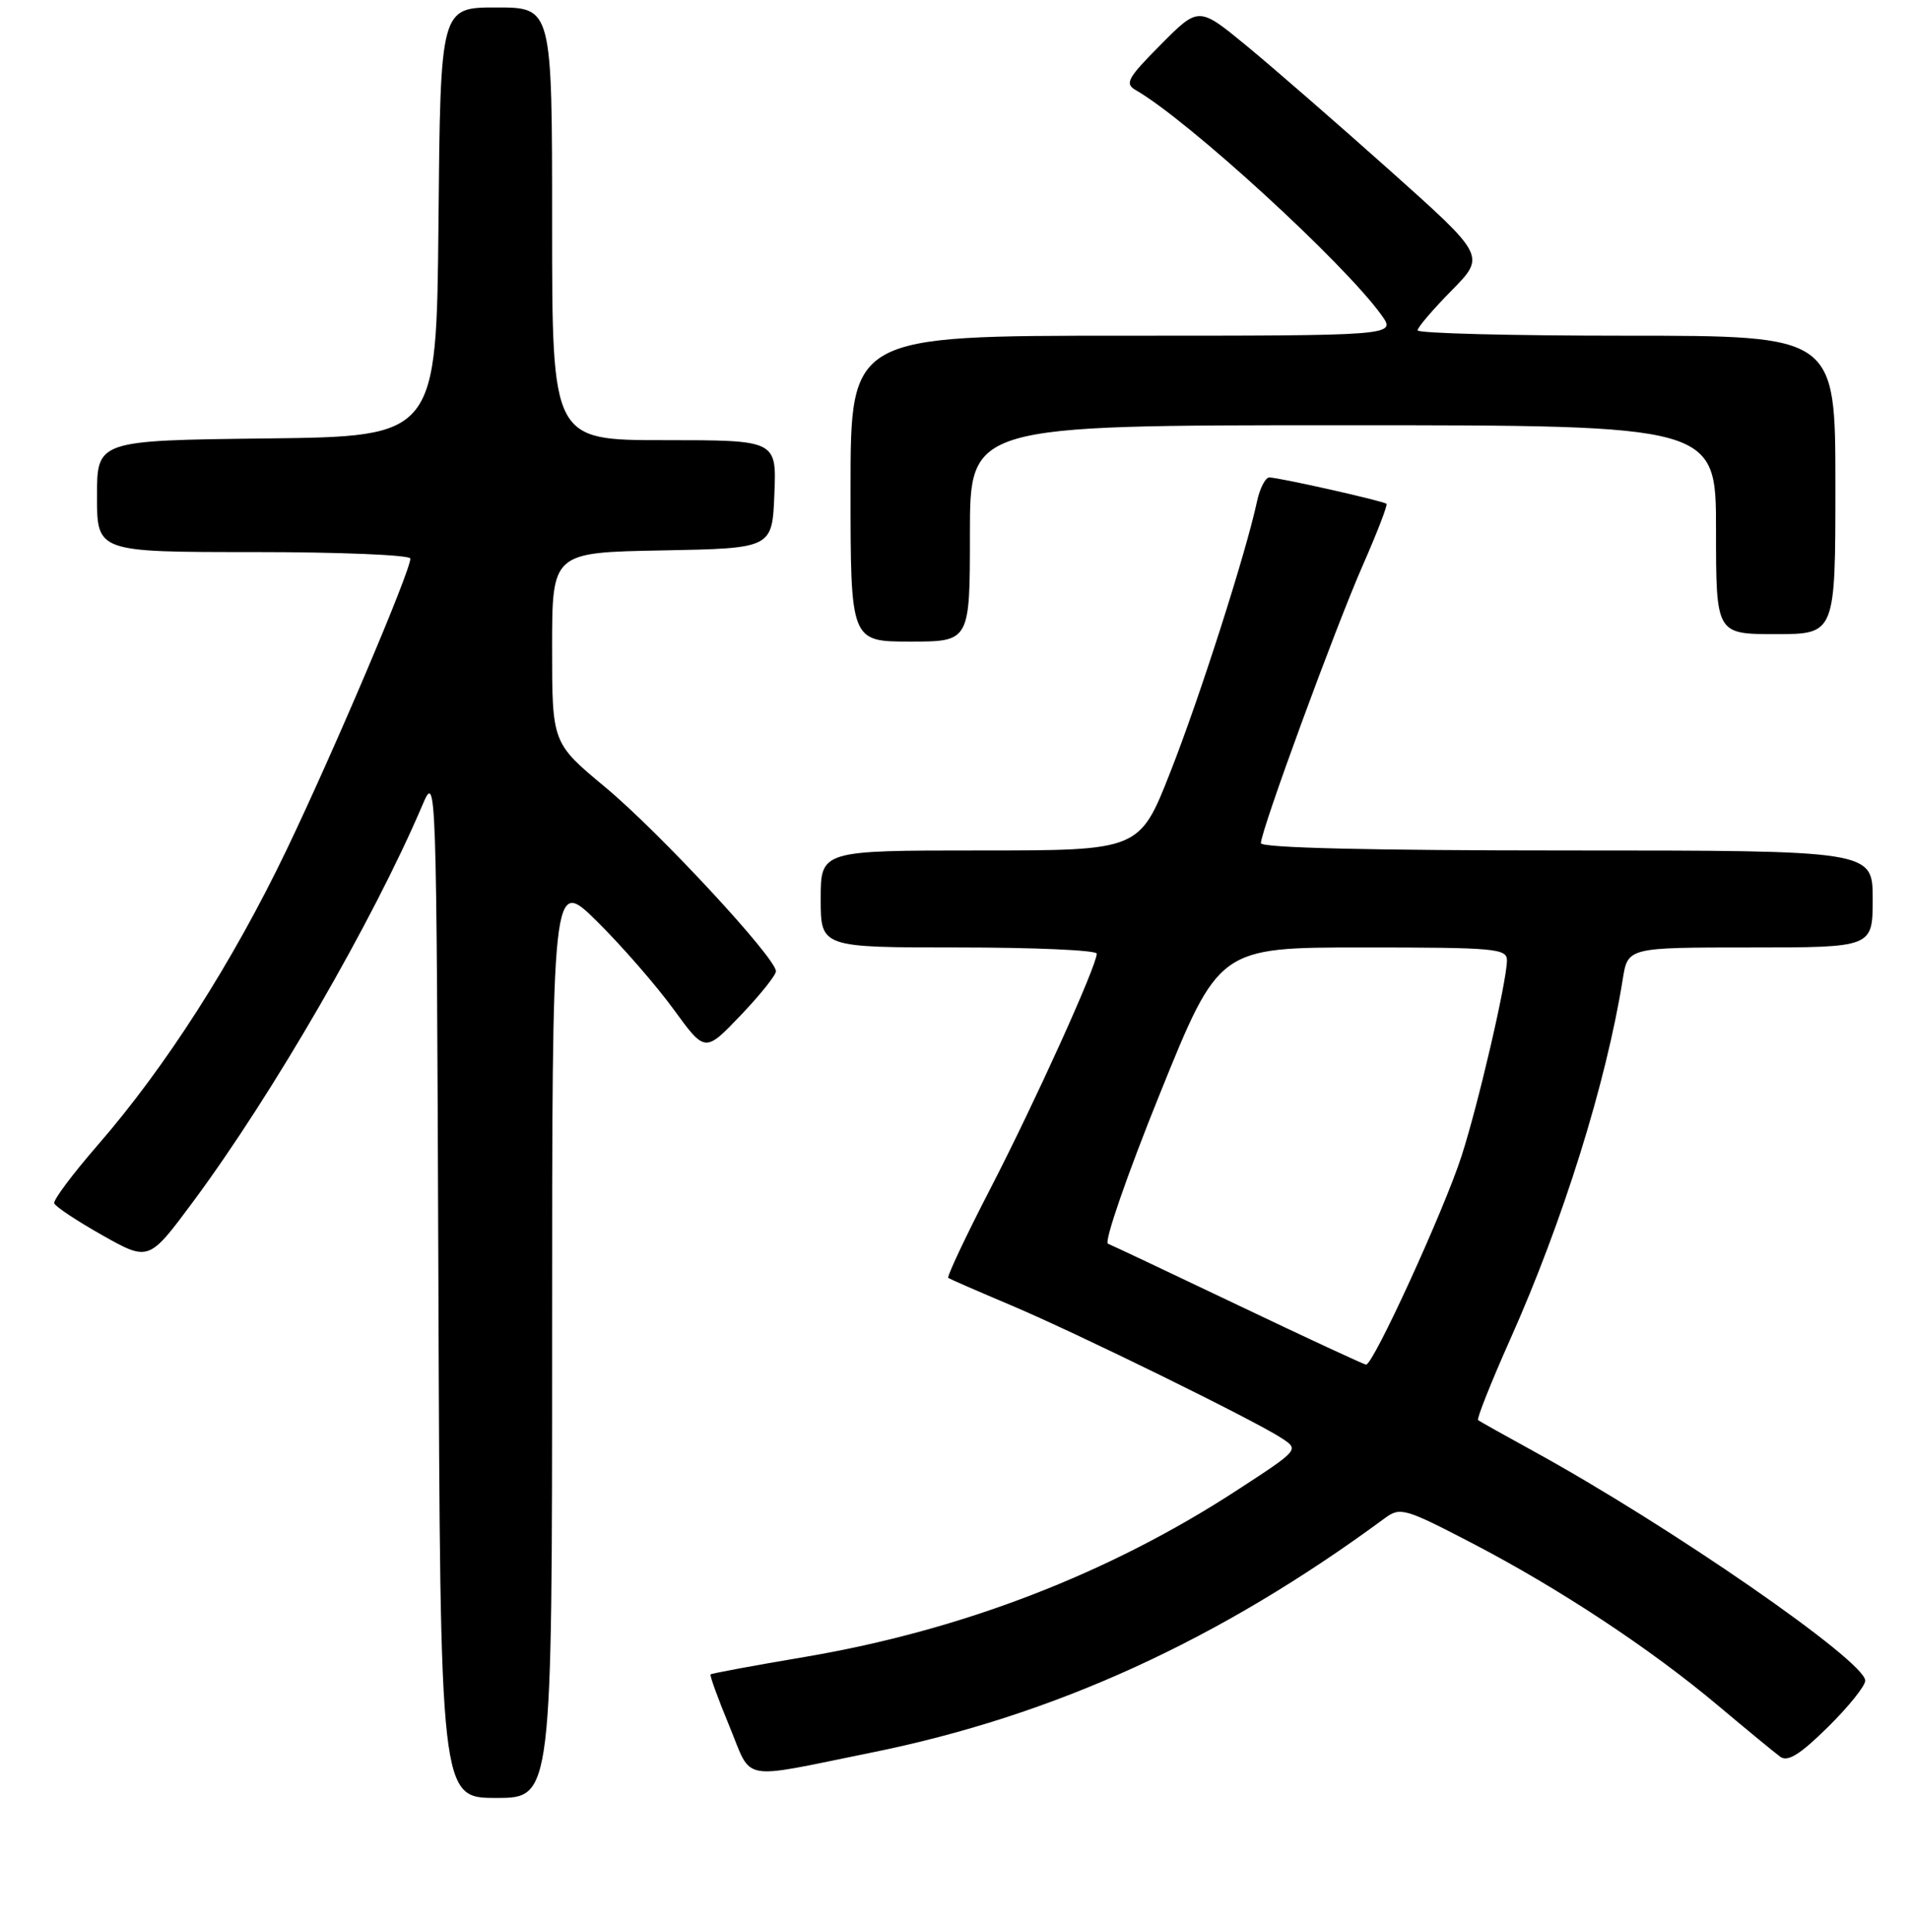 <?xml version="1.0" encoding="UTF-8" standalone="no"?>
<!DOCTYPE svg PUBLIC "-//W3C//DTD SVG 1.1//EN" "http://www.w3.org/Graphics/SVG/1.1/DTD/svg11.dtd" >
<svg xmlns="http://www.w3.org/2000/svg" xmlns:xlink="http://www.w3.org/1999/xlink" version="1.1" viewBox="0 0 256 259">
 <g >
 <path fill="currentColor"
d=" M 74.00 179.28 C 74.00 117.56 74.00 117.56 80.04 123.53 C 83.36 126.81 87.97 132.11 90.29 135.30 C 94.50 141.09 94.50 141.09 99.25 136.12 C 101.86 133.39 104.00 130.72 104.00 130.19 C 104.00 128.41 88.36 111.54 81.16 105.55 C 74.00 99.60 74.00 99.60 74.00 86.83 C 74.00 74.05 74.00 74.05 88.75 73.78 C 103.50 73.50 103.50 73.50 103.79 66.25 C 104.09 59.00 104.09 59.00 89.04 59.00 C 74.00 59.00 74.00 59.00 74.00 30.00 C 74.00 1.00 74.00 1.00 66.52 1.00 C 59.03 1.00 59.03 1.00 58.77 29.75 C 58.50 58.50 58.50 58.50 35.75 58.77 C 13.00 59.04 13.00 59.04 13.00 66.52 C 13.00 74.00 13.00 74.00 34.00 74.00 C 45.55 74.00 55.00 74.39 55.00 74.87 C 55.00 76.58 44.73 100.74 38.40 113.94 C 31.18 128.98 22.20 143.03 13.09 153.50 C 9.75 157.35 7.12 160.86 7.27 161.29 C 7.41 161.73 10.32 163.66 13.74 165.59 C 19.95 169.08 19.95 169.08 25.93 161.01 C 36.56 146.67 50.01 123.41 56.58 108.00 C 58.50 103.50 58.50 103.50 58.76 172.25 C 59.01 241.00 59.01 241.00 66.51 241.00 C 74.00 241.00 74.00 241.00 74.00 179.28 Z  M 116.81 234.92 C 141.29 229.97 163.44 219.85 185.64 203.48 C 187.66 201.99 188.33 202.18 197.25 206.82 C 208.95 212.90 221.34 221.08 230.38 228.71 C 234.17 231.89 237.87 234.94 238.61 235.48 C 239.61 236.21 241.27 235.18 244.98 231.52 C 247.74 228.80 250.00 225.99 250.00 225.28 C 250.00 222.66 223.81 204.54 205.50 194.50 C 201.65 192.39 198.32 190.52 198.11 190.36 C 197.90 190.19 199.84 185.31 202.42 179.52 C 209.50 163.65 215.29 145.13 217.50 131.25 C 218.18 127.00 218.18 127.00 234.59 127.00 C 251.00 127.00 251.00 127.00 251.00 120.50 C 251.00 114.00 251.00 114.00 210.00 114.00 C 183.76 114.00 169.00 113.65 169.00 113.02 C 169.00 111.34 178.94 84.24 182.64 75.81 C 184.57 71.42 186.01 67.69 185.83 67.53 C 185.40 67.15 171.40 64.00 170.13 64.00 C 169.60 64.00 168.85 65.46 168.47 67.25 C 166.99 74.15 160.81 93.47 156.86 103.50 C 152.73 114.00 152.73 114.00 131.36 114.00 C 110.00 114.00 110.00 114.00 110.00 120.50 C 110.00 127.00 110.00 127.00 128.50 127.00 C 138.68 127.00 147.00 127.37 147.00 127.83 C 147.00 129.45 138.74 147.70 132.77 159.27 C 129.43 165.74 126.88 171.15 127.10 171.30 C 127.32 171.45 131.10 173.10 135.50 174.96 C 144.42 178.73 168.09 190.36 171.77 192.77 C 174.14 194.32 174.14 194.32 165.82 199.74 C 148.65 210.93 128.98 218.52 107.87 222.10 C 101.07 223.25 95.38 224.30 95.24 224.44 C 95.10 224.57 96.23 227.67 97.74 231.33 C 100.90 238.95 98.83 238.56 116.81 234.92 Z  M 130.00 71.50 C 130.00 57.00 130.00 57.00 180.00 57.00 C 230.00 57.00 230.00 57.00 230.00 71.00 C 230.00 85.00 230.00 85.00 238.00 85.00 C 246.00 85.00 246.00 85.00 246.00 65.00 C 246.00 45.00 246.00 45.00 218.00 45.00 C 202.60 45.00 190.00 44.68 190.00 44.28 C 190.00 43.89 192.05 41.49 194.56 38.94 C 199.12 34.31 199.12 34.31 186.31 22.87 C 179.26 16.57 170.61 9.05 167.08 6.14 C 160.66 0.86 160.66 0.86 155.58 5.98 C 151.10 10.49 150.71 11.21 152.24 12.09 C 159.25 16.11 180.18 35.28 185.17 42.25 C 187.14 45.00 187.14 45.00 150.57 45.00 C 114.00 45.00 114.00 45.00 114.00 65.50 C 114.00 86.00 114.00 86.00 122.00 86.00 C 130.00 86.00 130.00 86.00 130.00 71.50 Z  M 166.00 174.98 C 156.93 170.65 149.05 166.93 148.50 166.71 C 147.95 166.50 151.07 157.47 155.44 146.66 C 163.38 127.00 163.38 127.00 182.69 127.00 C 200.42 127.00 202.00 127.14 201.98 128.75 C 201.94 131.64 198.13 148.05 195.88 155.00 C 193.53 162.27 184.02 183.04 183.09 182.92 C 182.77 182.88 175.07 179.31 166.00 174.98 Z "/>
</g>
</svg>